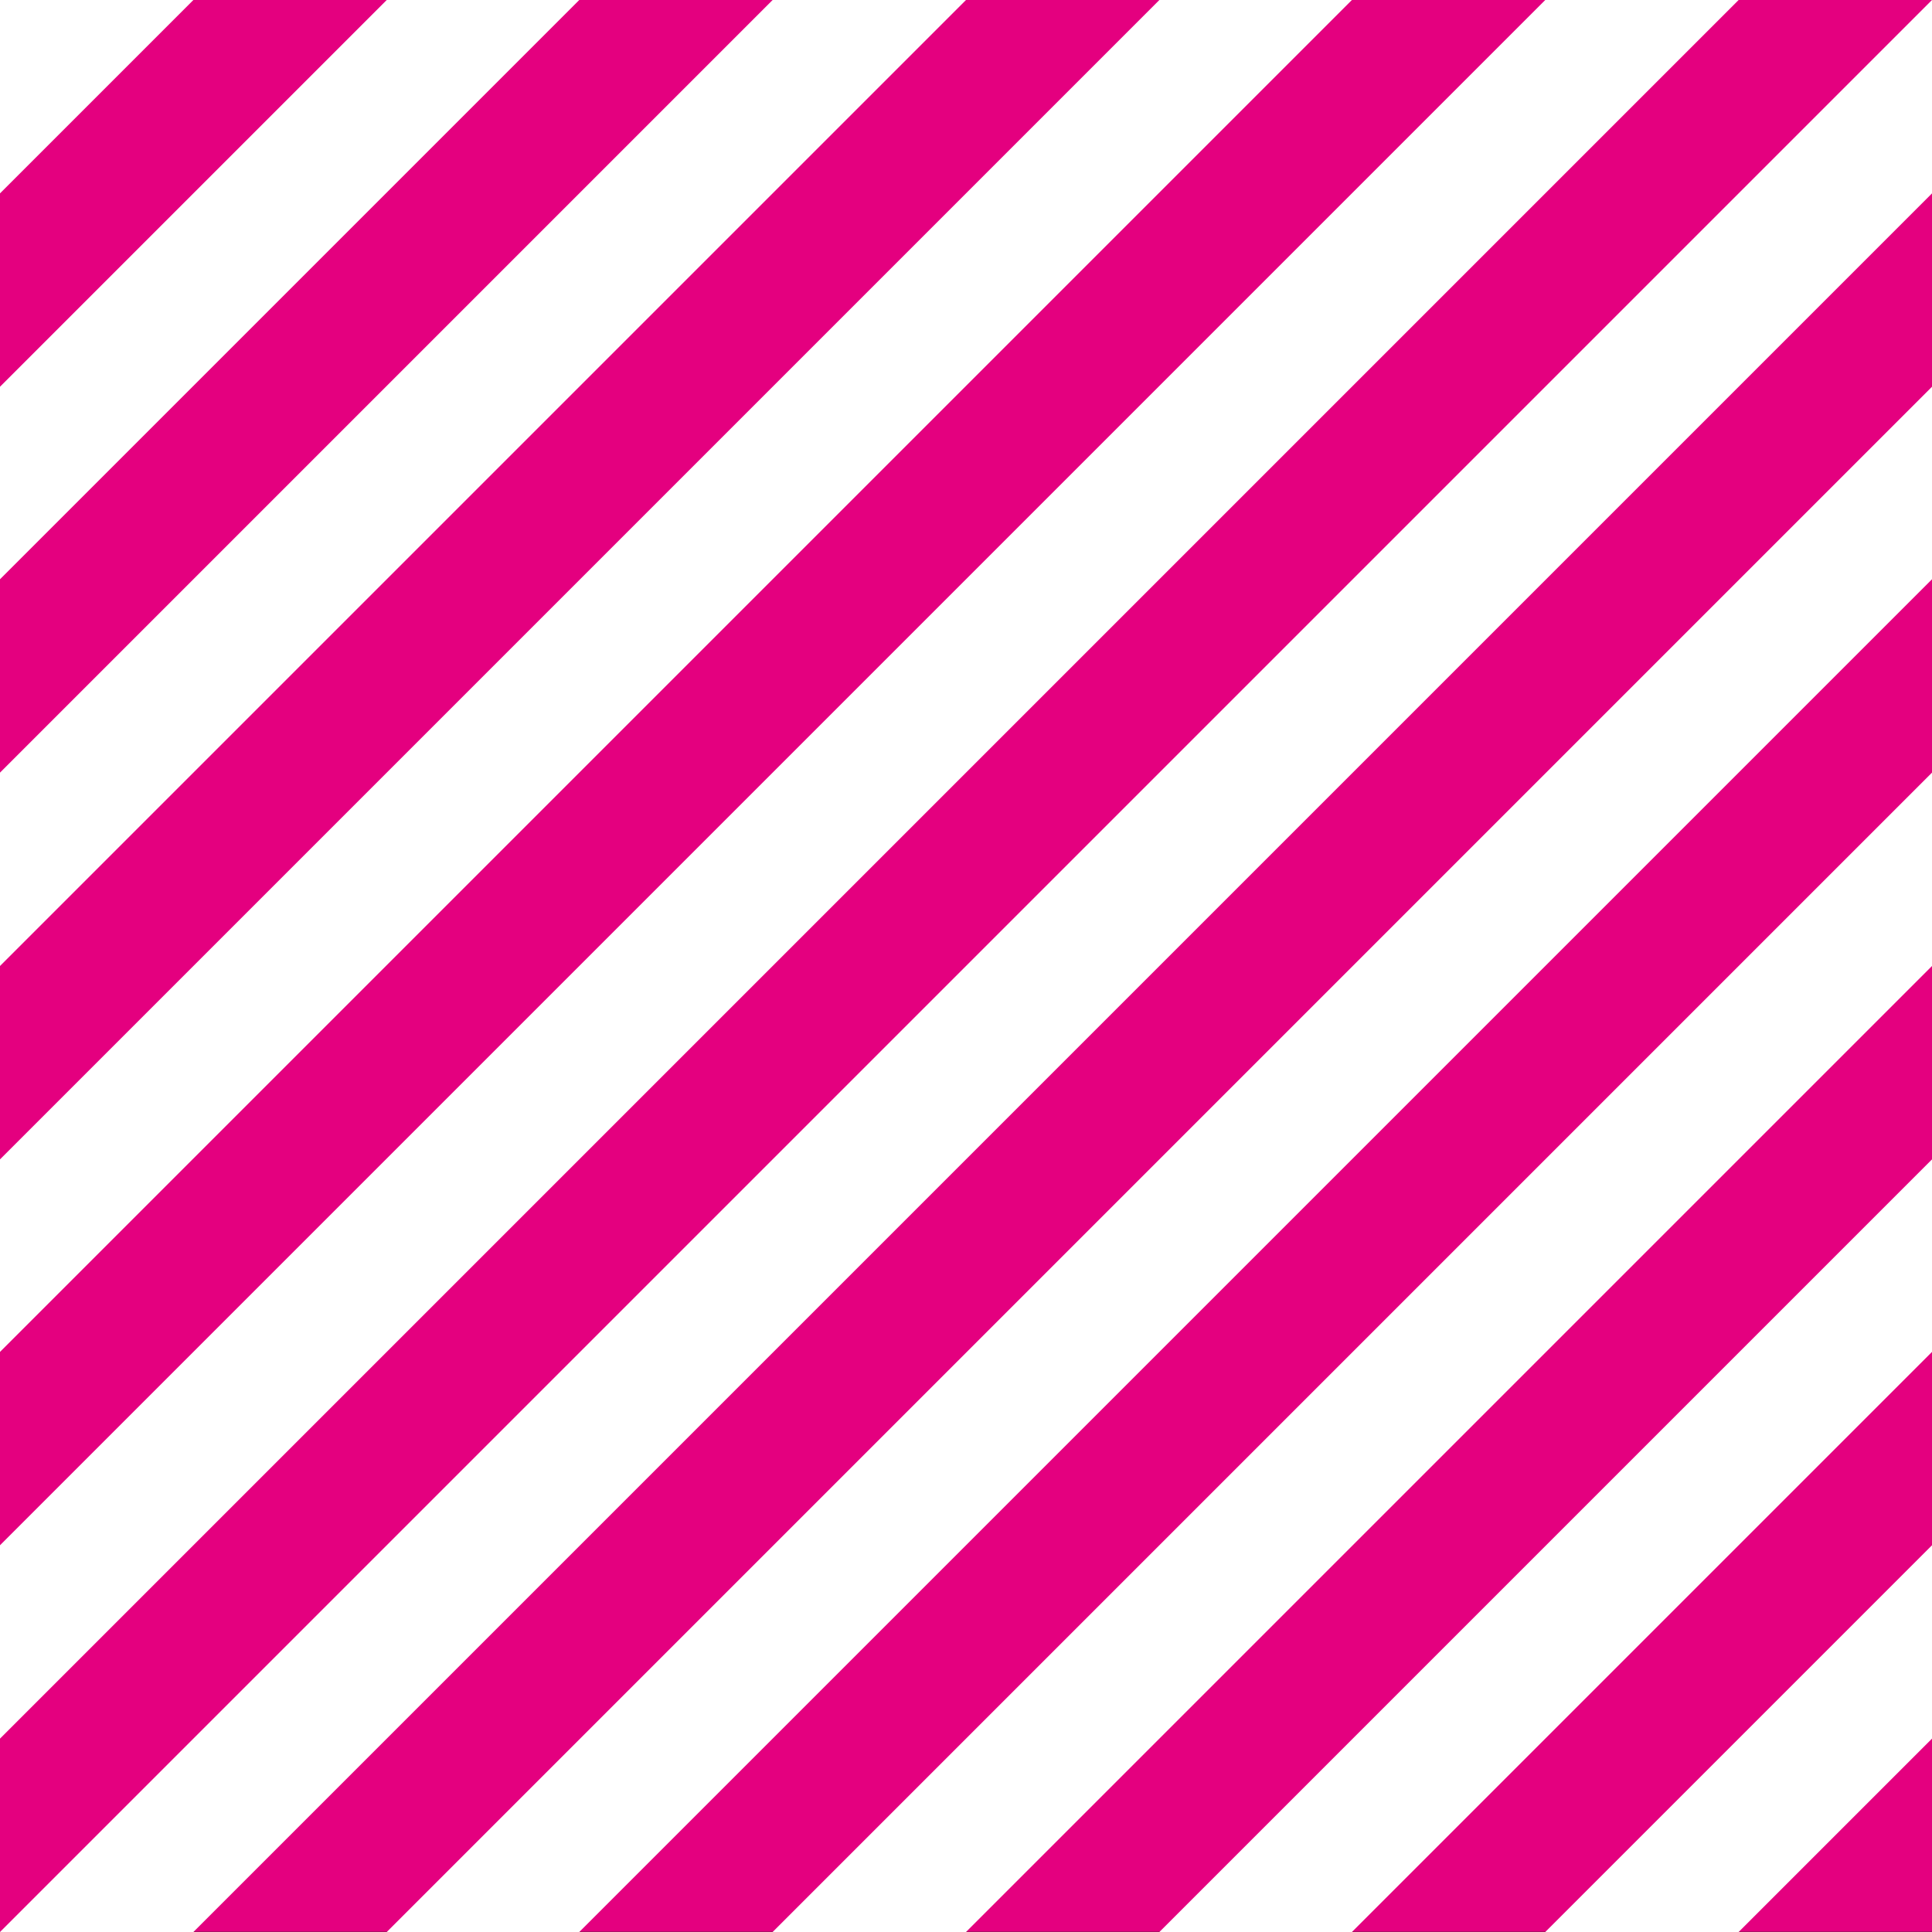 <?xml version="1.0" encoding="utf-8"?>
<!-- Generator: Adobe Illustrator 21.0.2, SVG Export Plug-In . SVG Version: 6.00 Build 0)  -->
<svg version="1.1" id="レイヤー_1" xmlns="http://www.w3.org/2000/svg" xmlns:xlink="http://www.w3.org/1999/xlink" x="0px"
	 y="0px" viewBox="0 0 226.8 226.8" style="enable-background:new 0 0 226.8 226.8;" xml:space="preserve">
<rect x="0" y="0" width="226.8" height="226.8" fill="#333333" stroke="none"/>
<style type="text/css">
	.st0{fill:#521233;}
	.st1{fill:#E4007F;}
	.st2{fill:none;}
	.st3{fill:#FFFFFF;}
</style>
<rect x="0" y="0" transform="matrix(6.123234e-17 -1 1 6.123234e-17 -8.267717e-04 226.769)" class="st1" width="226.8" height="226.8"/>
<g>
	
		<rect x="0" y="0" transform="matrix(-1.836970e-16 1 -1 -1.836970e-16 226.769 8.267717e-04)" class="st2" width="226.8" height="226.8"/>
	<polygon class="st3" points="226.8,204.1 204.1,226.8 181.4,226.8 226.8,181.4 	"/>
	<polygon class="st3" points="226.8,158.7 158.7,226.8 136.1,226.8 226.8,136.1 	"/>
	<polygon class="st3" points="226.8,113.4 113.4,226.8 90.7,226.8 226.8,90.7 	"/>
	<polygon class="st3" points="226.8,45.4 226.8,68 68,226.8 45.4,226.8 	"/>
	<polygon class="st3" points="226.8,22.7 22.7,226.8 0,226.8 226.8,0 	"/>
	<polygon class="st3" points="0,204.1 204.1,0 181.4,0 0,181.4 	"/>
	<polygon class="st3" points="0,158.7 158.7,0 136.1,0 0,136.1 	"/>
	<polygon class="st3" points="0,113.4 113.4,0 90.7,0 0,90.7 	"/>
	<polygon class="st3" points="0,68 68,0 45.4,0 0,45.4 	"/>
	<polygon class="st3" points="0,22.7 22.7,0 0,0 	"/>
</g>
</svg>
